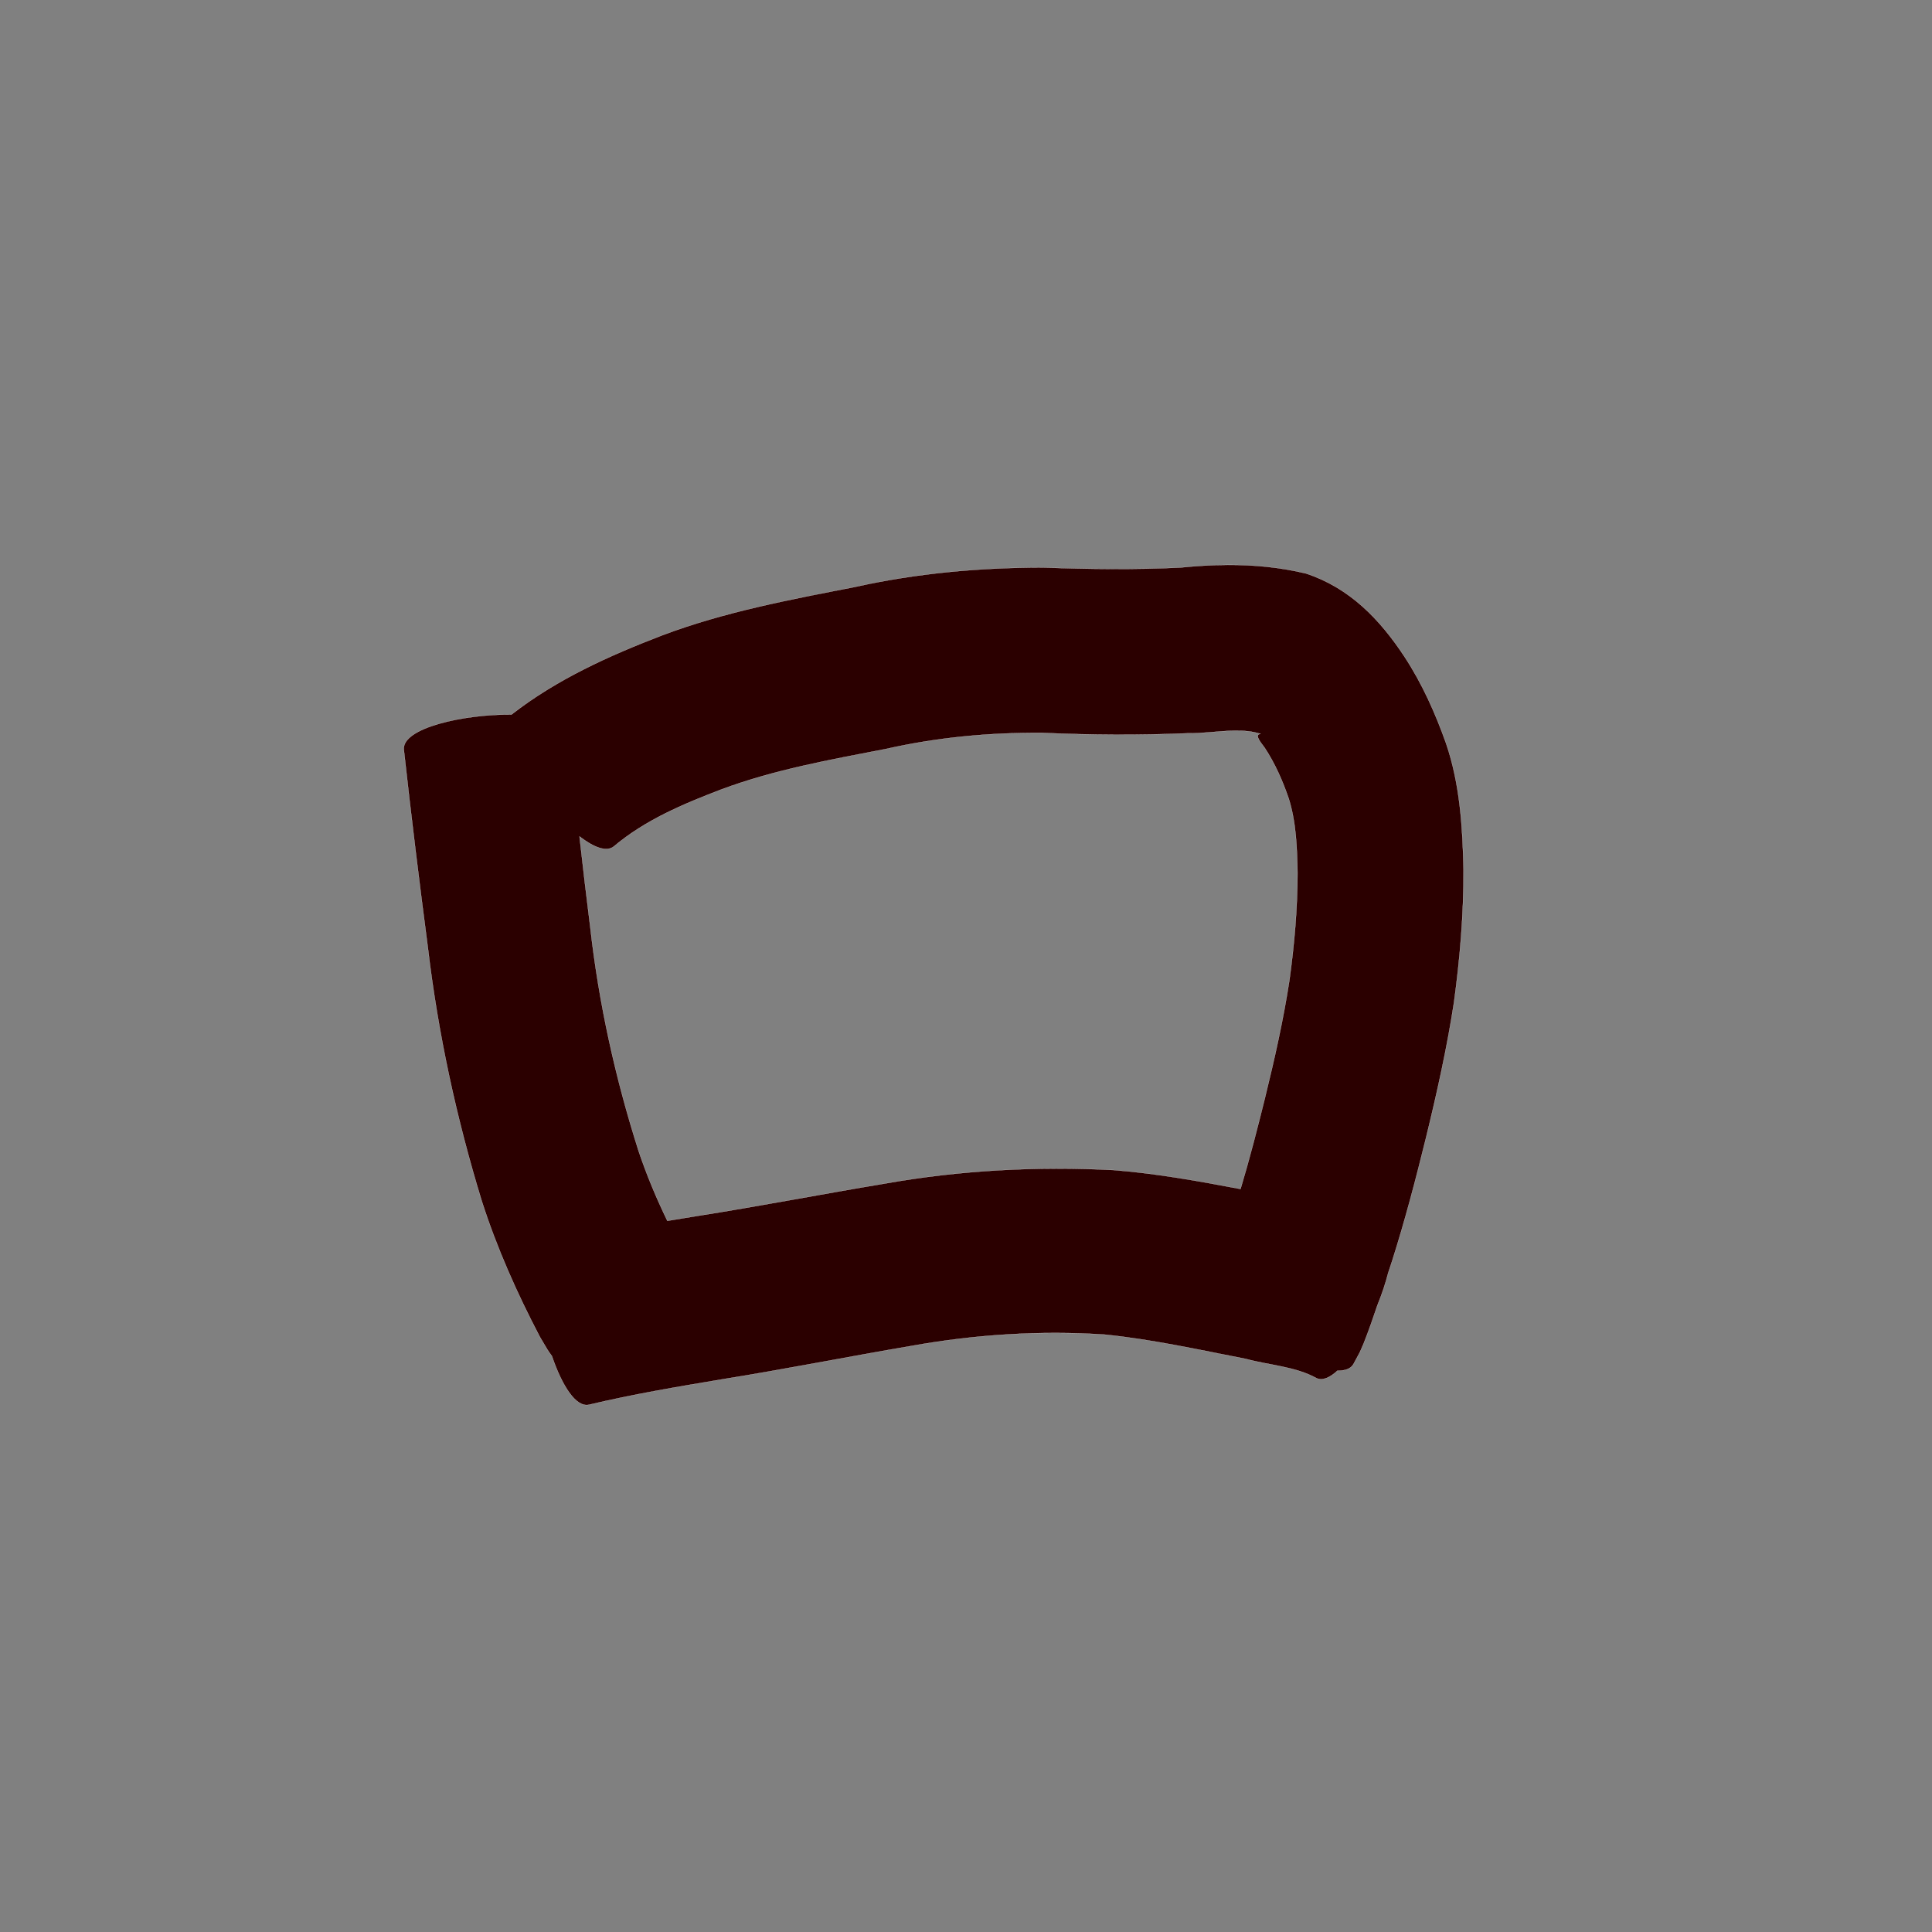 <?xml version="1.0" encoding="UTF-8" standalone="no"?>
<svg
   xmlns:dc="http://purl.org/dc/elements/1.1/"
   xmlns:cc="http://creativecommons.org/ns#"
   xmlns:rdf="http://www.w3.org/1999/02/22-rdf-syntax-ns#"
   xmlns:svg="http://www.w3.org/2000/svg"
   xmlns="http://www.w3.org/2000/svg"
   xmlns:sodipodi="http://sodipodi.sourceforge.net/DTD/sodipodi-0.dtd"
   xmlns:inkscape="http://www.inkscape.org/namespaces/inkscape"
   width="1024"
   height="1024"
   id="U53E3"
   version="1.1"
   inkscape:version="0.48.0 r9654"
   sodipodi:docname="U+53E3.svg">
  <rect width="100%" height="100%" fill="#808080" stroke="none"/>
  <defs
     id="defs8" />
  <sodipodi:namedview
     pagecolor="#ffffff"
     bordercolor="#666666"
     borderopacity="1"
     objecttolerance="10"
     gridtolerance="10"
     guidetolerance="10"
     inkscape:pageopacity="0"
     inkscape:pageshadow="2"
     inkscape:window-width="640"
     inkscape:window-height="480"
     id="namedview6"
     showgrid="false"
     inkscape:zoom="0.27441406"
     inkscape:cx="512"
     inkscape:cy="512"
     inkscape:window-x="0"
     inkscape:window-y="25"
     inkscape:window-maximized="0"
     inkscape:current-layer="U53E3" />
  <path
     style="fill:#2b0000;fill-opacity:1;fill-rule:nonzero;stroke:#f9f9f9;stroke-width:0.1;stroke-miterlimit:4;stroke-dasharray:none"
     d="M 650.688 299.406 C 642.344 299.44 633.962 299.975 625.5 300.812 C 601.203 301.976 576.931 301.669 552.625 300.781 C 519.067 300.825 485.762 303.804 452.938 311.125 C 418.528 317.811 383.886 324.299 350.969 336.719 C 322.742 347.561 295.107 360.001 271.094 378.719 C 245.303 378.529 213.004 385.888 214.031 397.281 C 217.898 432.339 222.2 467.372 226.781 502.344 C 232.158 547.883 241.883 592.6 255.281 636.406 C 263.3 661.417 273.986 685.392 286.156 708.625 C 290.702 716.239 289.918 715.193 292.5 718.719 C 297.8 734.213 305.16 746.188 312.25 744.531 C 335.566 738.984 359.217 735.014 382.844 731.062 C 416.403 725.679 449.747 719.051 483.25 713.344 C 517.01 707.312 551.15 705.135 585.344 707.344 C 610.642 709.901 635.506 715.428 660.438 720.281 C 672.648 723.62 686.531 724.23 697.812 730.5 C 701.022 731.905 704.852 730.21 708.875 726.5 C 712.896 726.554 715.887 725.534 717.344 723.062 C 721.643 714.985 719.904 718.722 722.844 711.906 C 725.468 705.265 727.814 698.516 730.094 691.75 C 732.437 685.984 734.379 680.19 735.75 674.781 C 736.431 672.731 737.086 670.67 737.781 668.625 C 744.658 647.035 750.386 625.121 755.812 603.125 C 761.608 579.364 766.952 555.471 770.656 531.281 C 773.828 507.938 775.813 484.423 775.719 460.844 C 775.214 438.322 773.832 415.629 766.5 394.125 C 760.787 377.984 753.825 362.396 744.406 348.031 C 731.327 328.196 715.388 311.61 692.188 303.938 C 678.39 300.629 664.593 299.35 650.688 299.406 z M 654.188 387.281 C 659.125 387.201 663.876 387.569 668.125 389 C 664.057 389.155 669.47 395.027 670.219 396.219 C 675.781 404.655 679.802 413.795 683.062 423.312 C 687.029 436.05 687.456 449.487 687.719 462.719 C 687.676 481.689 686.011 500.597 683.438 519.375 C 680.201 540.539 675.478 561.44 670.375 582.219 C 666.378 598.293 662.275 614.333 657.5 630.188 C 635.24 625.967 612.913 621.947 590.312 620.156 C 549.601 618.056 508.949 620.185 468.75 627.344 C 435.326 632.909 402.071 639.375 368.594 644.625 C 363.631 645.431 358.678 646.233 353.719 647.062 C 347.948 635.159 342.838 622.976 338.594 610.406 C 326.189 571.61 317.409 531.865 312.844 491.344 C 310.856 475.359 308.916 459.357 307.156 443.344 C 314.637 449.087 321.368 451.76 325.281 448.688 C 341.988 434.591 362.122 426.166 382.312 418.438 C 410.488 407.925 440.181 402.675 469.594 396.969 C 496.881 390.816 524.502 388.25 552.406 388.438 C 578.088 389.582 603.756 389.745 629.438 388.656 C 637.195 388.82 645.958 387.415 654.188 387.281 z "
     id="path9014" />
</svg>
